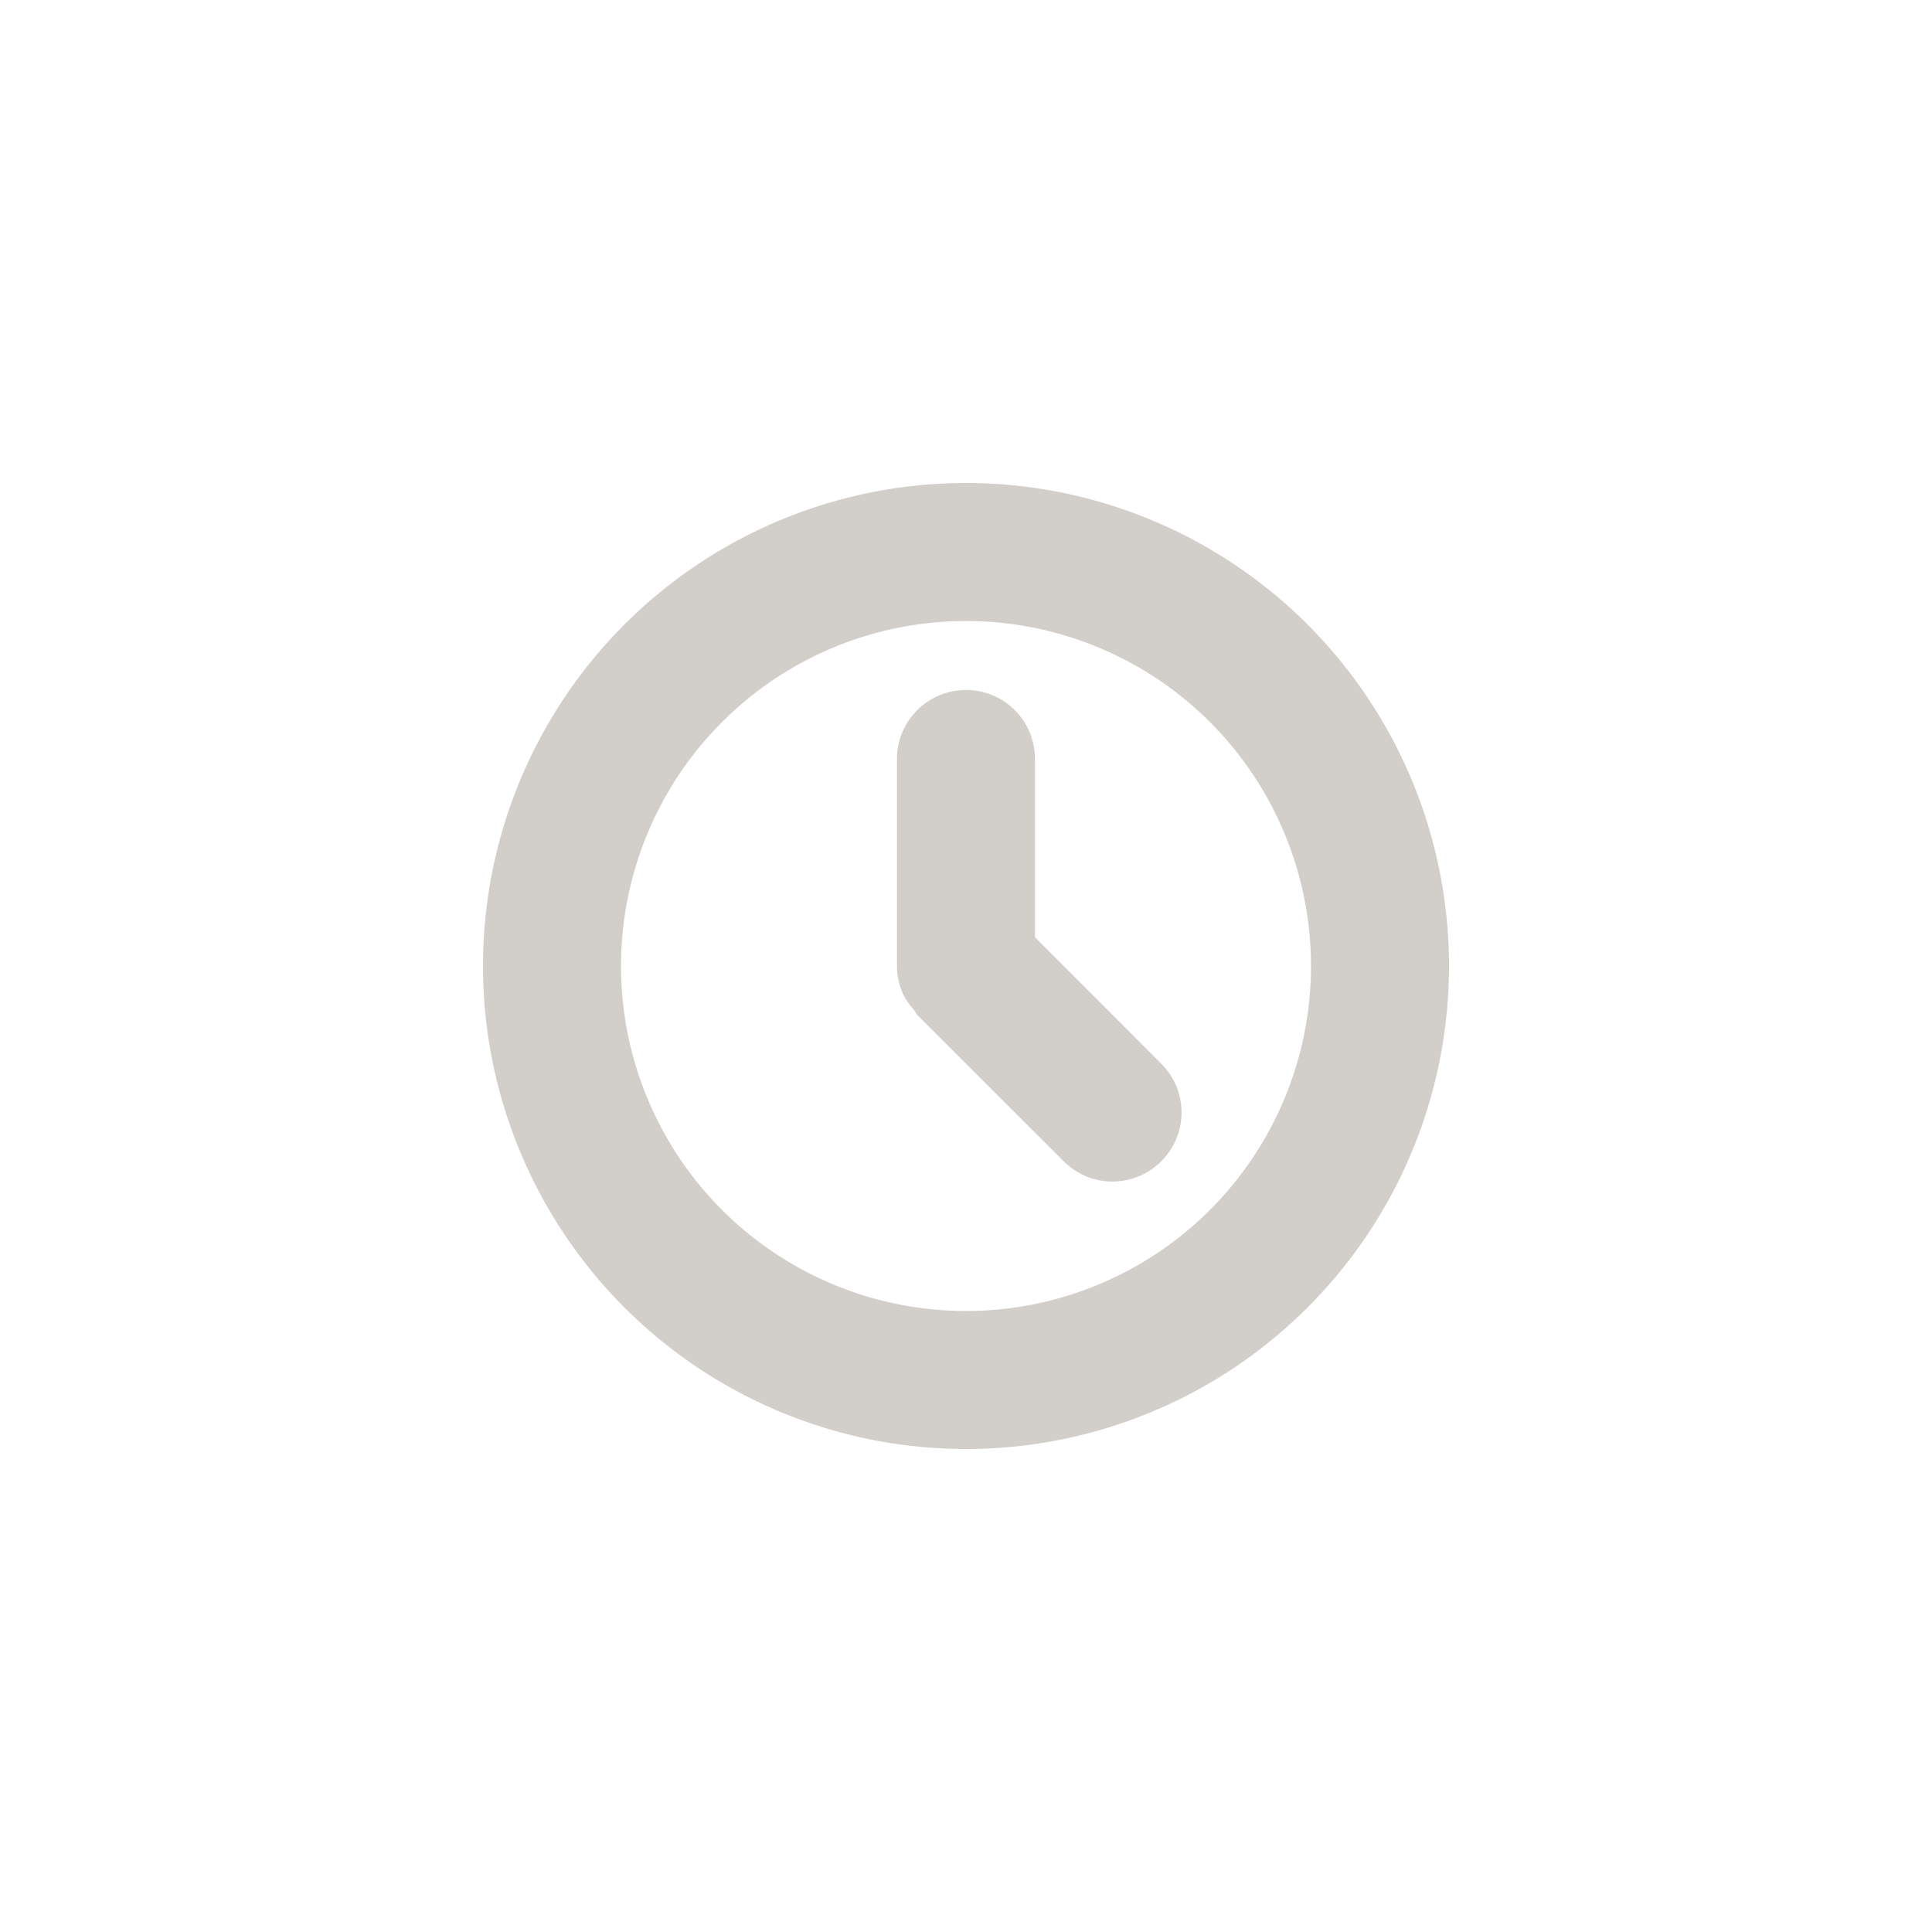 <?xml version="1.0" encoding="UTF-8" standalone="no"?>
<svg
   width="32"
   height="32"
   version="1.1"
   id="svg7"
   sodipodi:docname="folder-temp.svg"
   inkscape:version="1.1 (c68e22c387, 2021-05-23)"
   xmlns:inkscape="http://www.inkscape.org/namespaces/inkscape"
   xmlns:sodipodi="http://sodipodi.sourceforge.net/DTD/sodipodi-0.dtd"
   xmlns="http://www.w3.org/2000/svg"
   xmlns:svg="http://www.w3.org/2000/svg">
  <sodipodi:namedview
     id="namedview9"
     pagecolor="#ffffff"
     bordercolor="#d2cfca"
     borderopacity="1.0"
     inkscape:pageshadow="2"
     inkscape:pageopacity="0.0"
     inkscape:pagecheckerboard="0"
     showgrid="false"
     inkscape:zoom="9.3409091"
     inkscape:cx="10.973236"
     inkscape:cy="10.973236"
     inkscape:window-width="1920"
     inkscape:window-height="1019"
     inkscape:window-x="0"
     inkscape:window-y="36"
     inkscape:window-maximized="1"
     inkscape:current-layer="svg7" />
  <defs
     id="defs3">
    <style
       id="current-color-scheme"
       type="text/css">.ColorScheme-Text { color:#d2cfca; } .ColorScheme-Highlight { color:#5294e2; }</style>
  </defs>
  <path
     class="ColorScheme-Text"
     d="m 16,8 a 8,8 0 0 0 -8,8 8,8 0 0 0 8,8 8,8 0 0 0 8,-8 8,8 0 0 0 -8,-8 z m 0,2.286 A 5.714,5.714 0 0 1 21.714,16 5.714,5.714 0 0 1 16,21.714 5.714,5.714 0 0 1 10.286,16 5.714,5.714 0 0 1 16,10.286 Z m 0,1.143 c -0.633,0 -1.143,0.51 -1.143,1.143 V 16 c 0,0.147 0.03,0.295 0.087,0.433 0.046,0.114 0.12,0.209 0.199,0.301 0.019,0.022 0.028,0.053 0.049,0.074 4.58e-4,4.6e-4 -4.6e-4,0.002 0,0.002 l 2.426,2.424 c 0.448,0.448 1.168,0.448 1.616,0 0.448,-0.448 0.448,-1.168 0,-1.616 l -2.092,-2.094 v -2.953 c 0,-0.633 -0.51,-1.143 -1.143,-1.143 z"
     fill="currentColor"
     id="path5"
     style="stroke-width:1.143" />
</svg>

